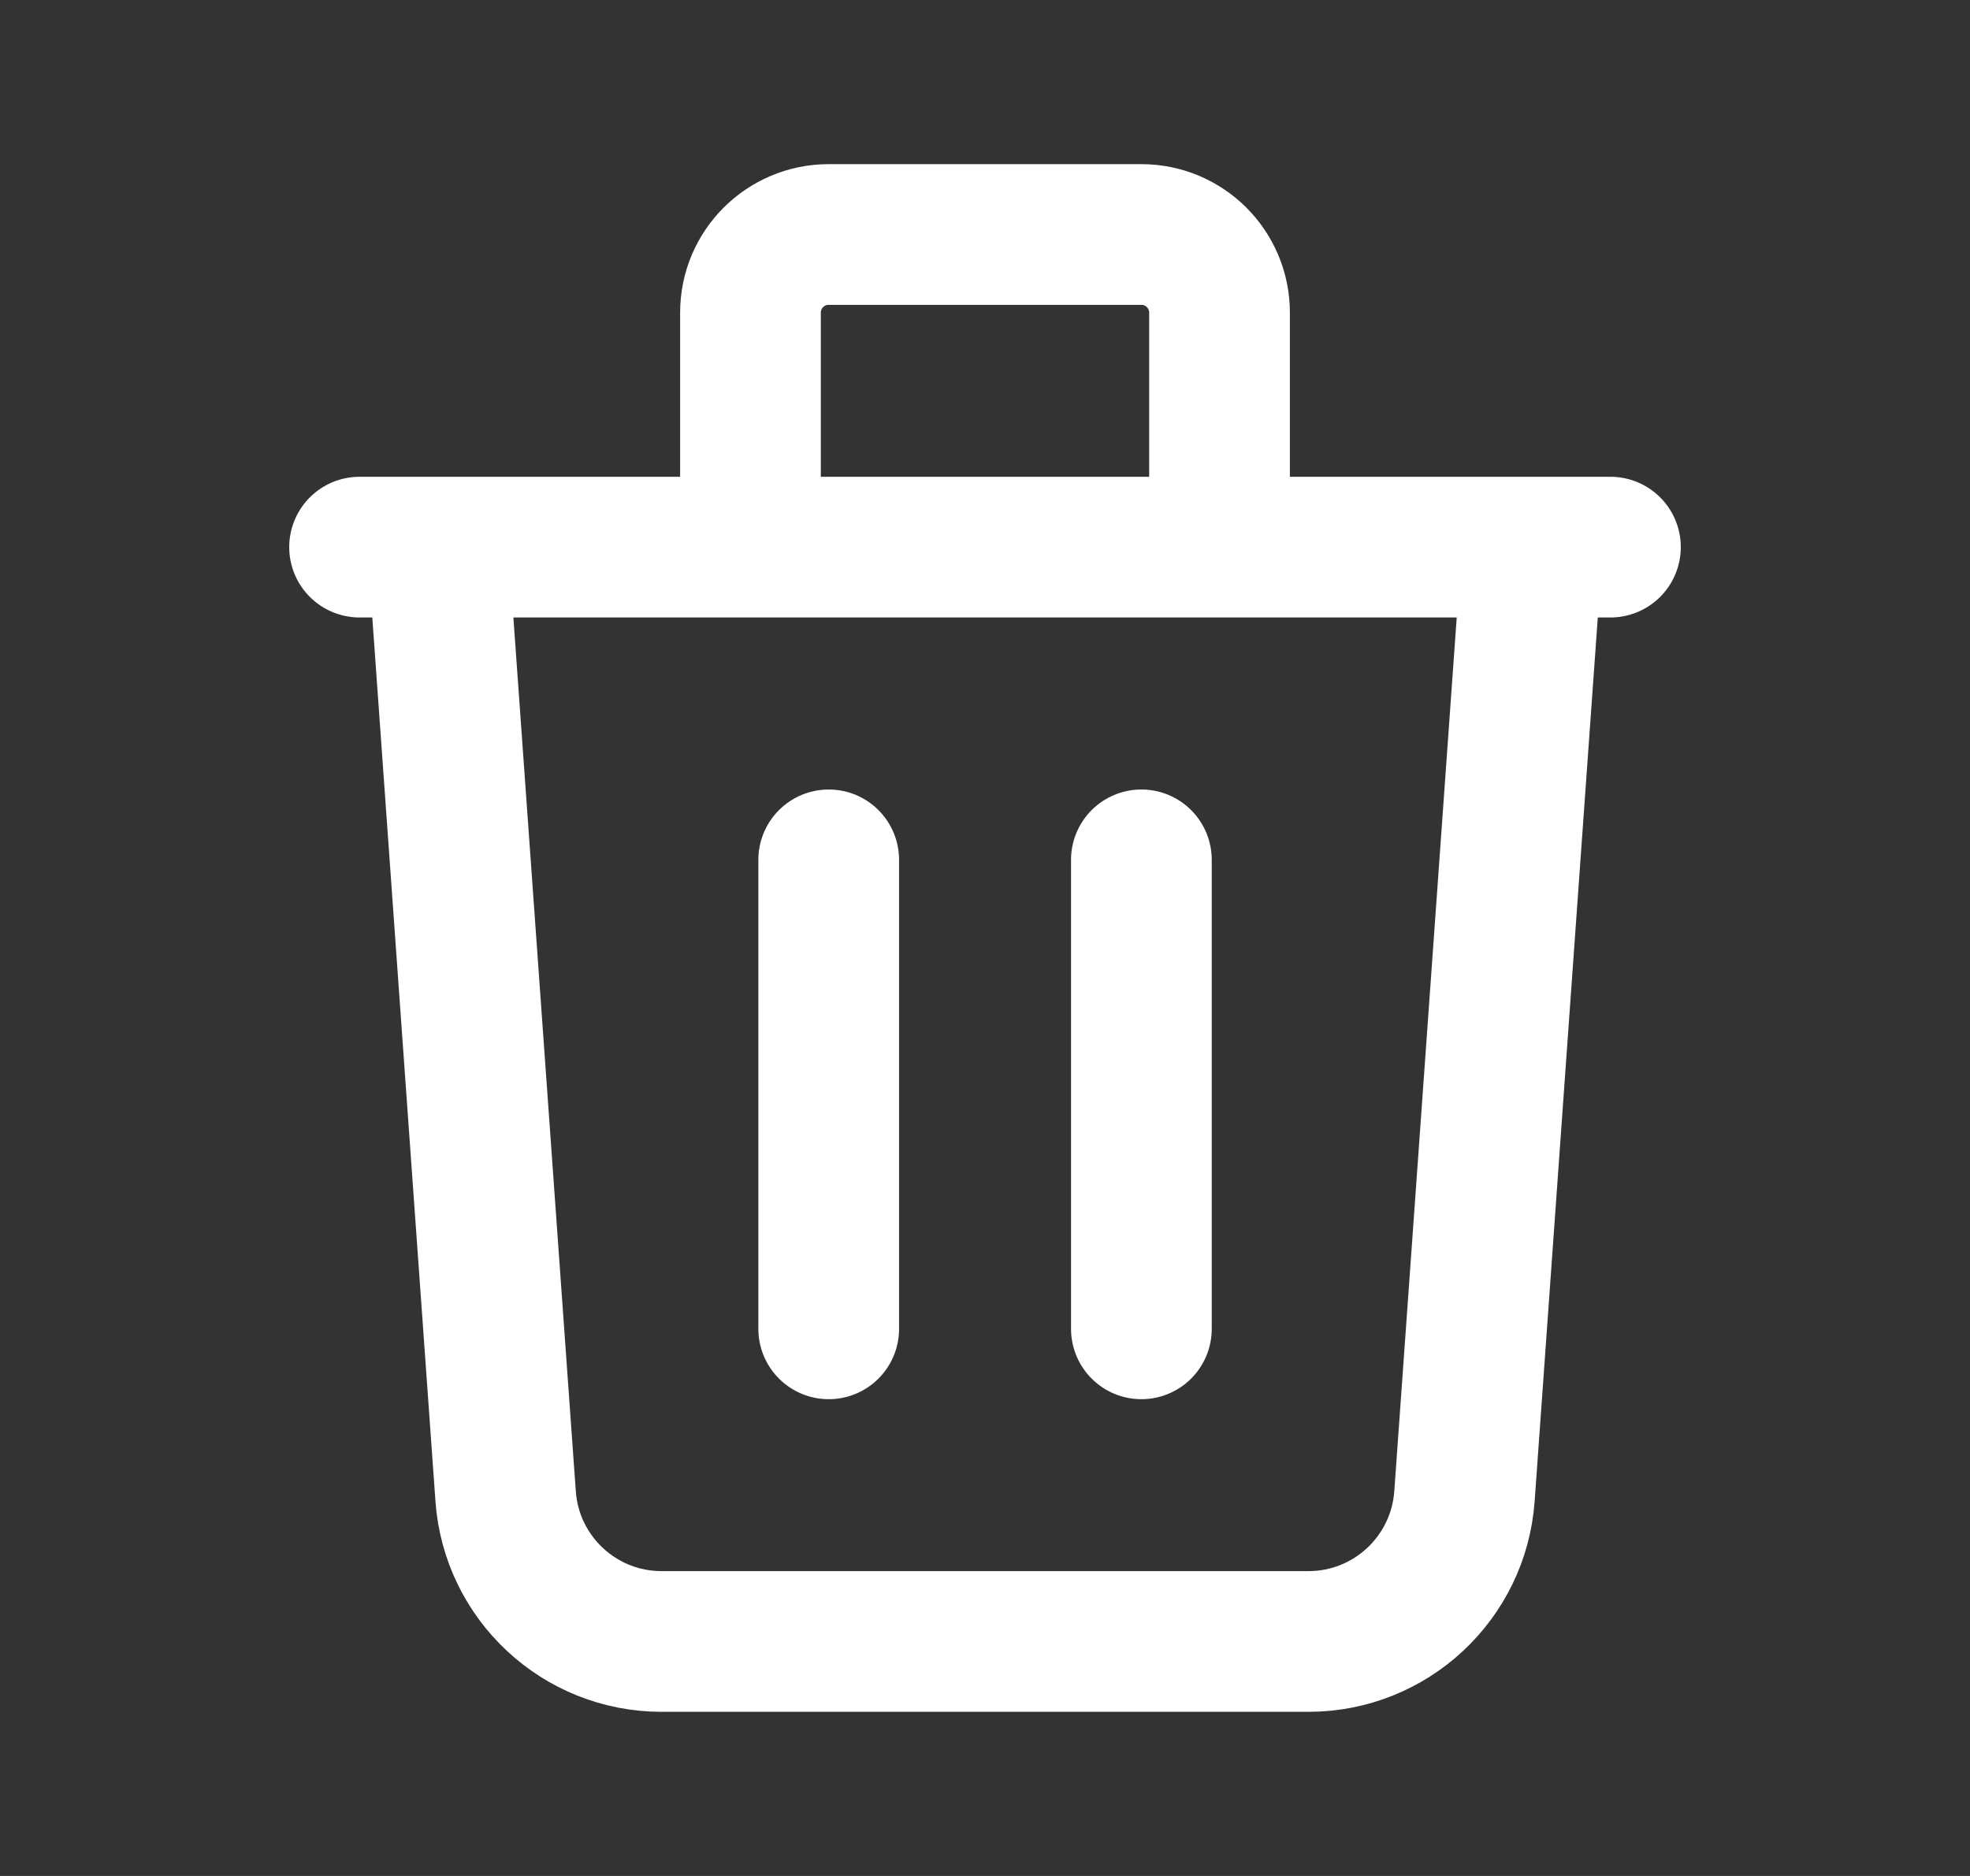 <svg width="21" height="20" viewBox="0 0 21 20" fill="none" xmlns="http://www.w3.org/2000/svg">
<rect x="0" y="0" width="21" height="20" fill="#333333" stroke="none"/>
<path d="M16.334 5.833L15.611 15.952C15.548 16.824 14.823 17.5 13.948 17.5H7.052C6.178 17.5 5.452 16.824 5.39 15.952L4.667 5.833M8.834 9.167V14.167M12.167 9.167V14.167M13 5.833V3.333C13 2.873 12.627 2.5 12.167 2.5H8.834C8.373 2.5 8 2.873 8 3.333V5.833M3.833 5.833H17.167" stroke="white" stroke-width="1.5" stroke-linecap="round" stroke-linejoin="round"/>
</svg>
